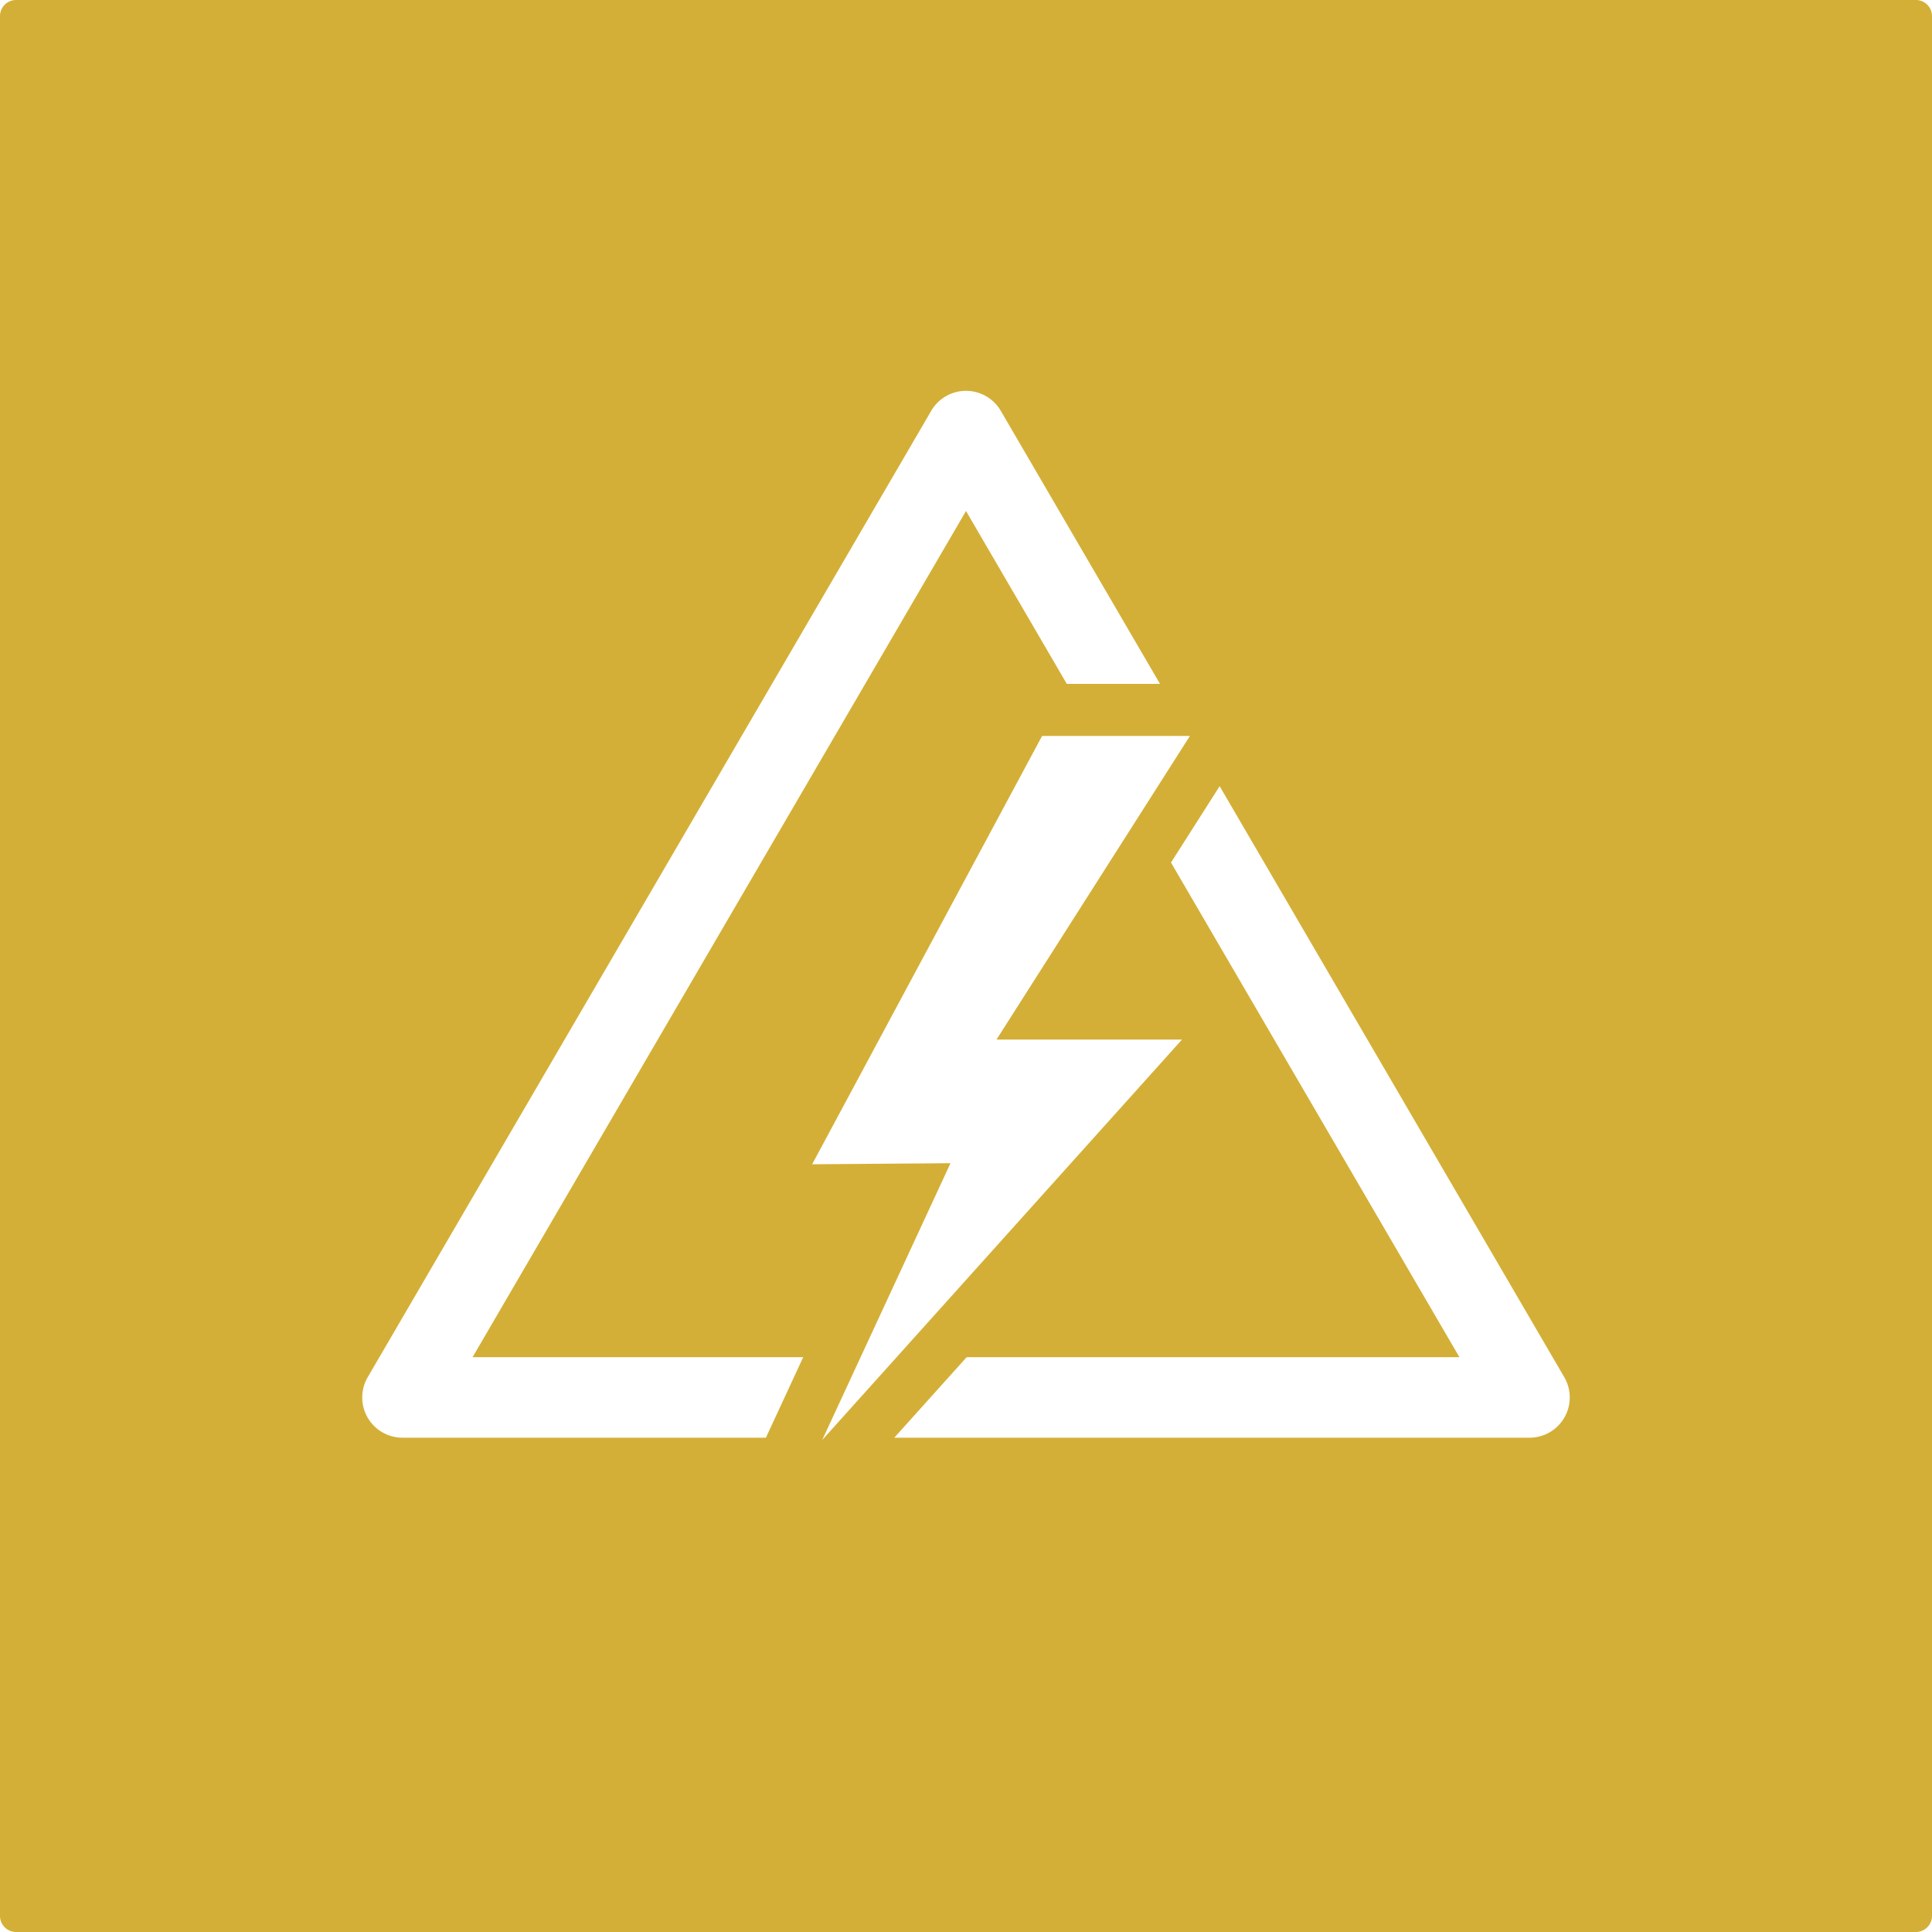 <svg xmlns="http://www.w3.org/2000/svg" width="120mm" height="120mm" viewBox="0 0 340.158 340.158">
  <g id="Schilder">
      <g id="H-17-M">
        <path fill="#D4AF37" stroke="none" d="M337.323,0H2.835A2.835,2.835,0,0,0,0,2.835V337.323a2.835,2.835,0,0,0,2.835,2.835H337.323a2.835,2.835,0,0,0,2.835-2.835V2.835A2.835,2.835,0,0,0,337.323,0ZM134.849,253.129H70.866a7.086,7.086,0,0,1-6.122-10.656L163.957,72.331a7.087,7.087,0,0,1,12.244,0l28.036,48.079H187.83L170.079,89.969,83.2,238.956h58.215Zm8.143-48.14,40.482-75.411H209.5l-34.055,53.457h32.662l-63.343,70.5L167.35,204.8Zm132.445,44.584a7.088,7.088,0,0,1-6.145,3.556H157.455l12.734-14.173h86.767l-50.785-87.091,8.567-13.447,60.676,104.055A7.092,7.092,0,0,1,275.437,249.573Z"/>
      </g>
    </g>
</svg>
